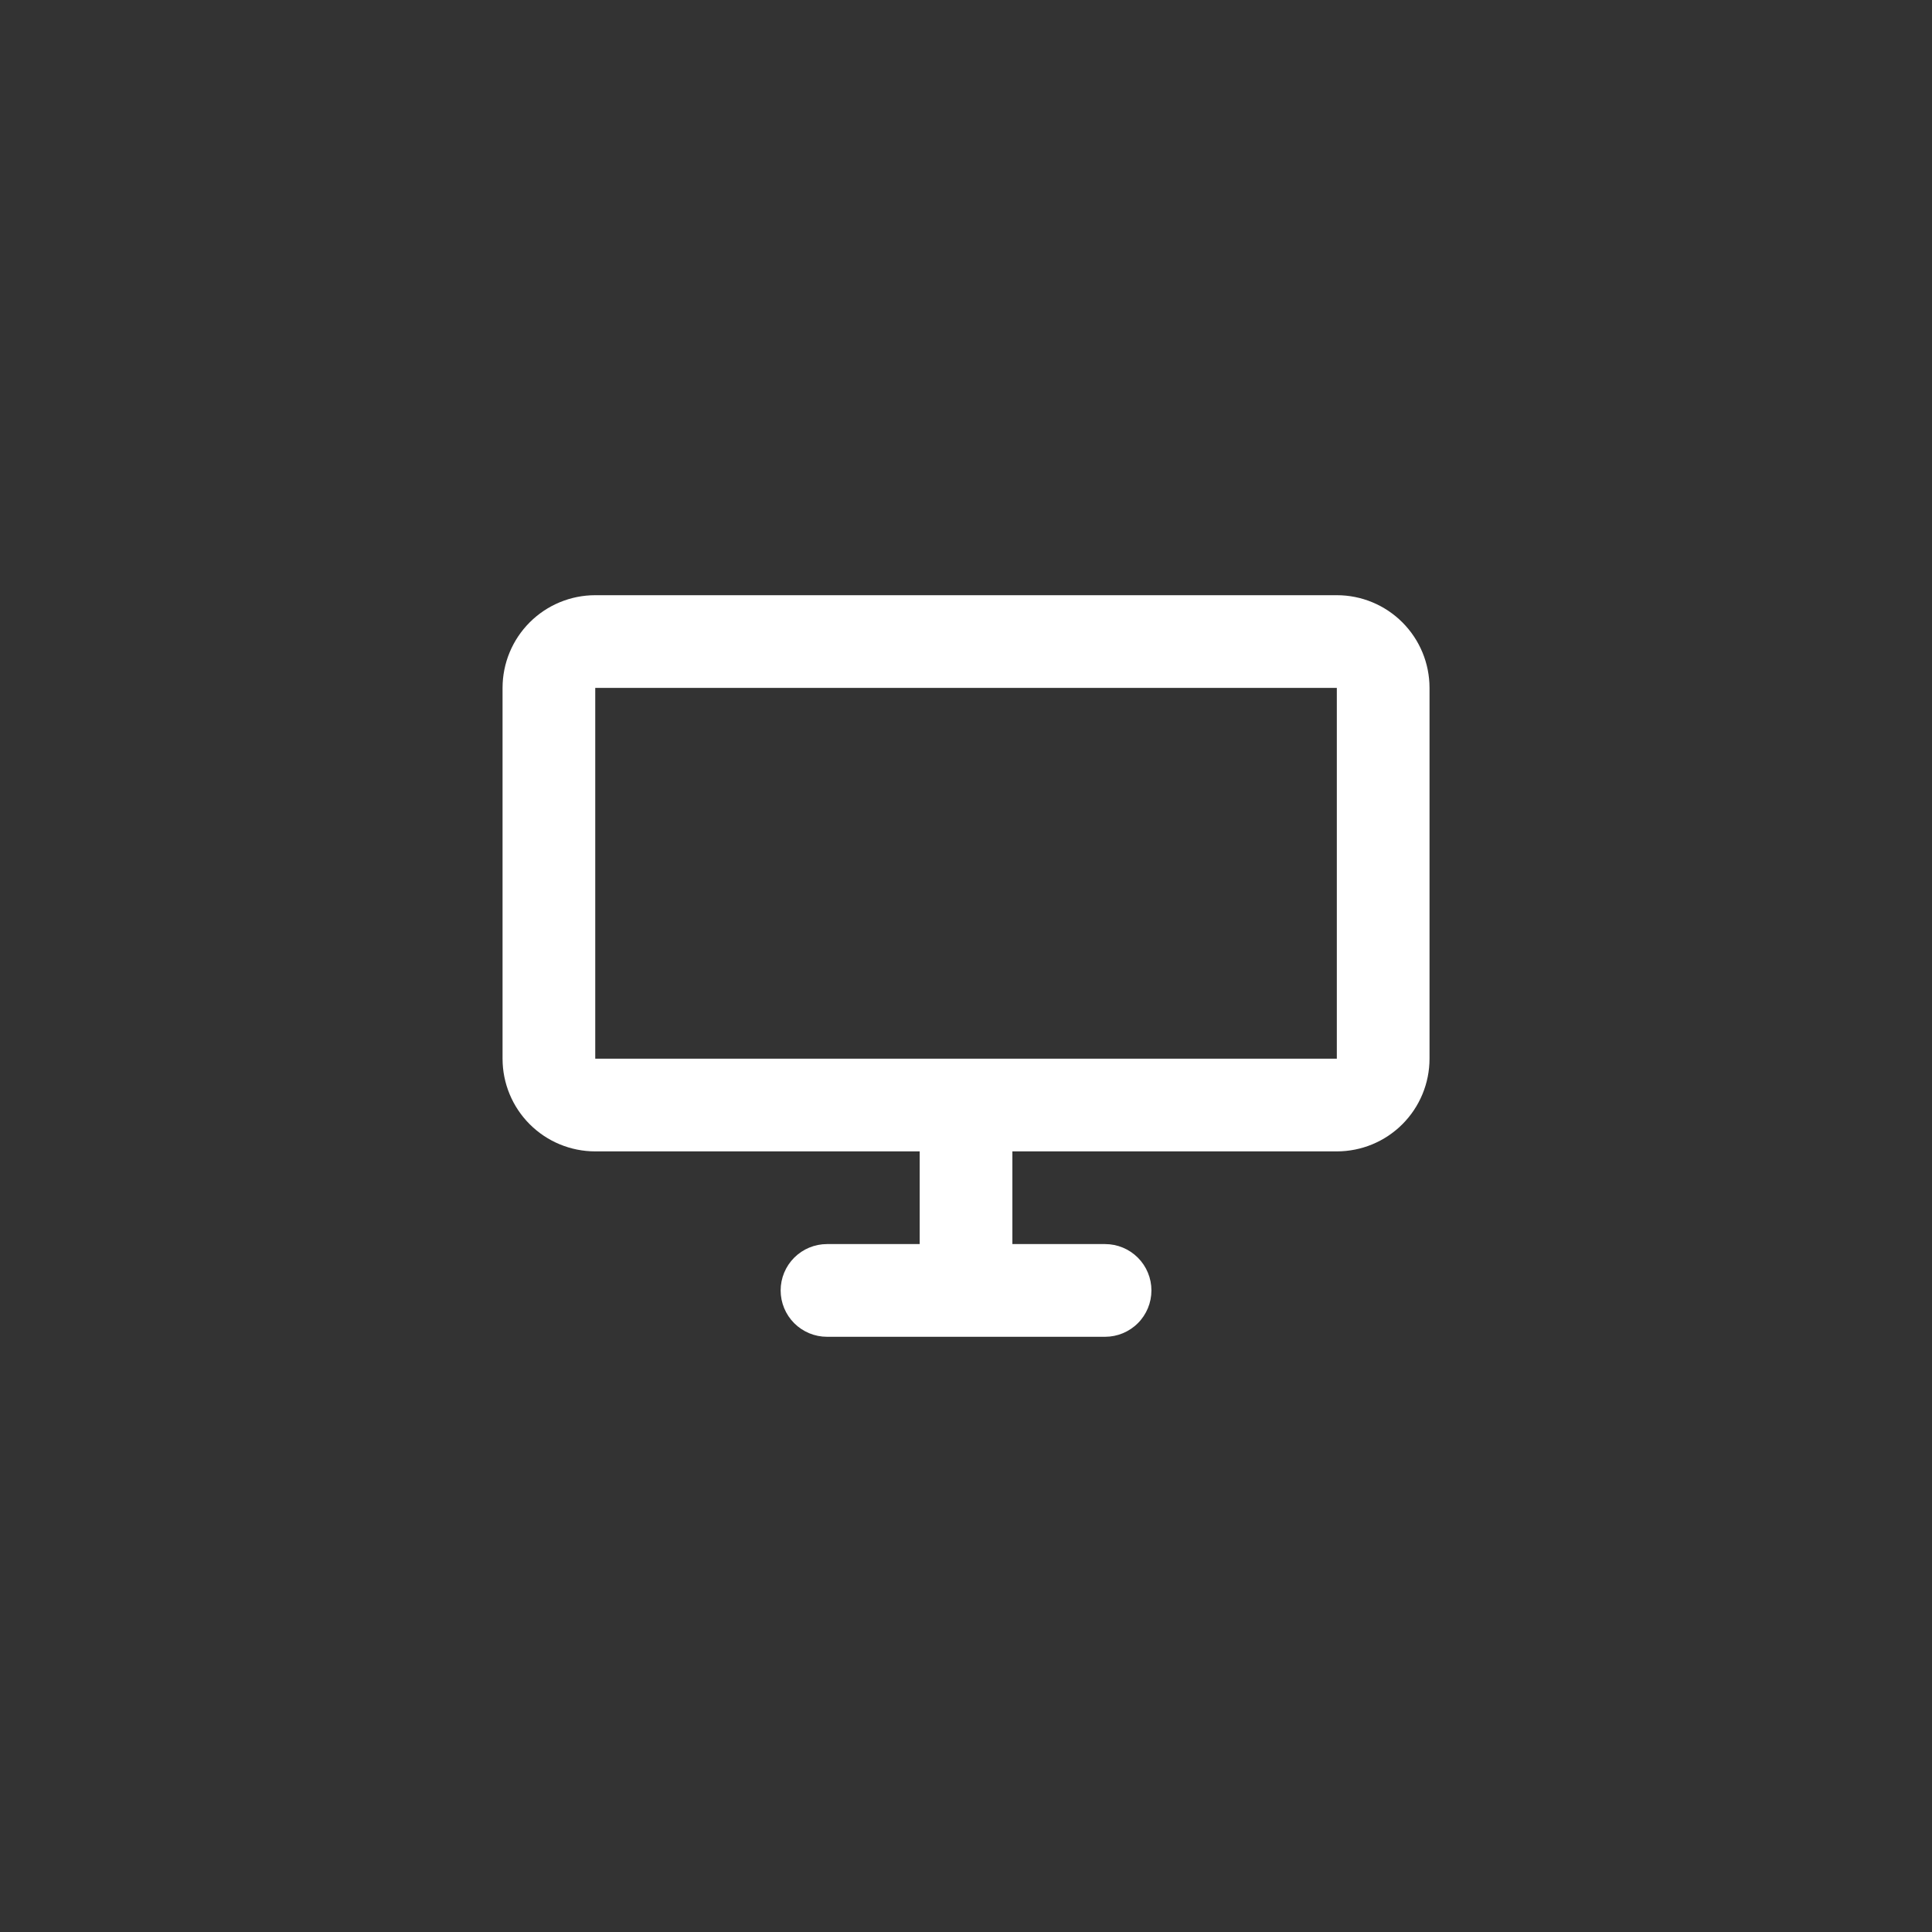 <svg width="132" height="132" viewBox="0 0 132 132" fill="none" xmlns="http://www.w3.org/2000/svg">
<rect x="0" y="0" width="132" height="132" fill="#333333" stroke="none"/>
<circle id="pCirc" cx="66" cy="66" r="66" />
<path class="drawing" fill-rule="evenodd" clip-rule="evenodd" d="M69.169 84.999H75.503C76.343 84.999 77.148 85.333 77.742 85.927C78.336 86.521 78.669 87.326 78.669 88.166C78.669 89.006 78.336 89.811 77.742 90.405C77.148 90.999 76.343 91.333 75.503 91.333H56.503C55.663 91.333 54.857 90.999 54.263 90.405C53.67 89.811 53.336 89.006 53.336 88.166C53.336 87.326 53.67 86.521 54.263 85.927C54.857 85.333 55.663 84.999 56.503 84.999H62.836V78.666H40.669C38.99 78.666 37.379 77.999 36.191 76.811C35.003 75.623 34.336 74.012 34.336 72.333V46.999C34.336 45.32 35.003 43.709 36.191 42.521C37.379 41.333 38.99 40.666 40.669 40.666H91.336C93.016 40.666 94.626 41.333 95.814 42.521C97.002 43.709 97.669 45.32 97.669 46.999V72.333C97.669 74.012 97.002 75.623 95.814 76.811C94.626 77.999 93.016 78.666 91.336 78.666H69.169V84.999ZM40.669 46.999V72.333H91.336V46.999H40.669Z" fill="white"/>
</svg>
